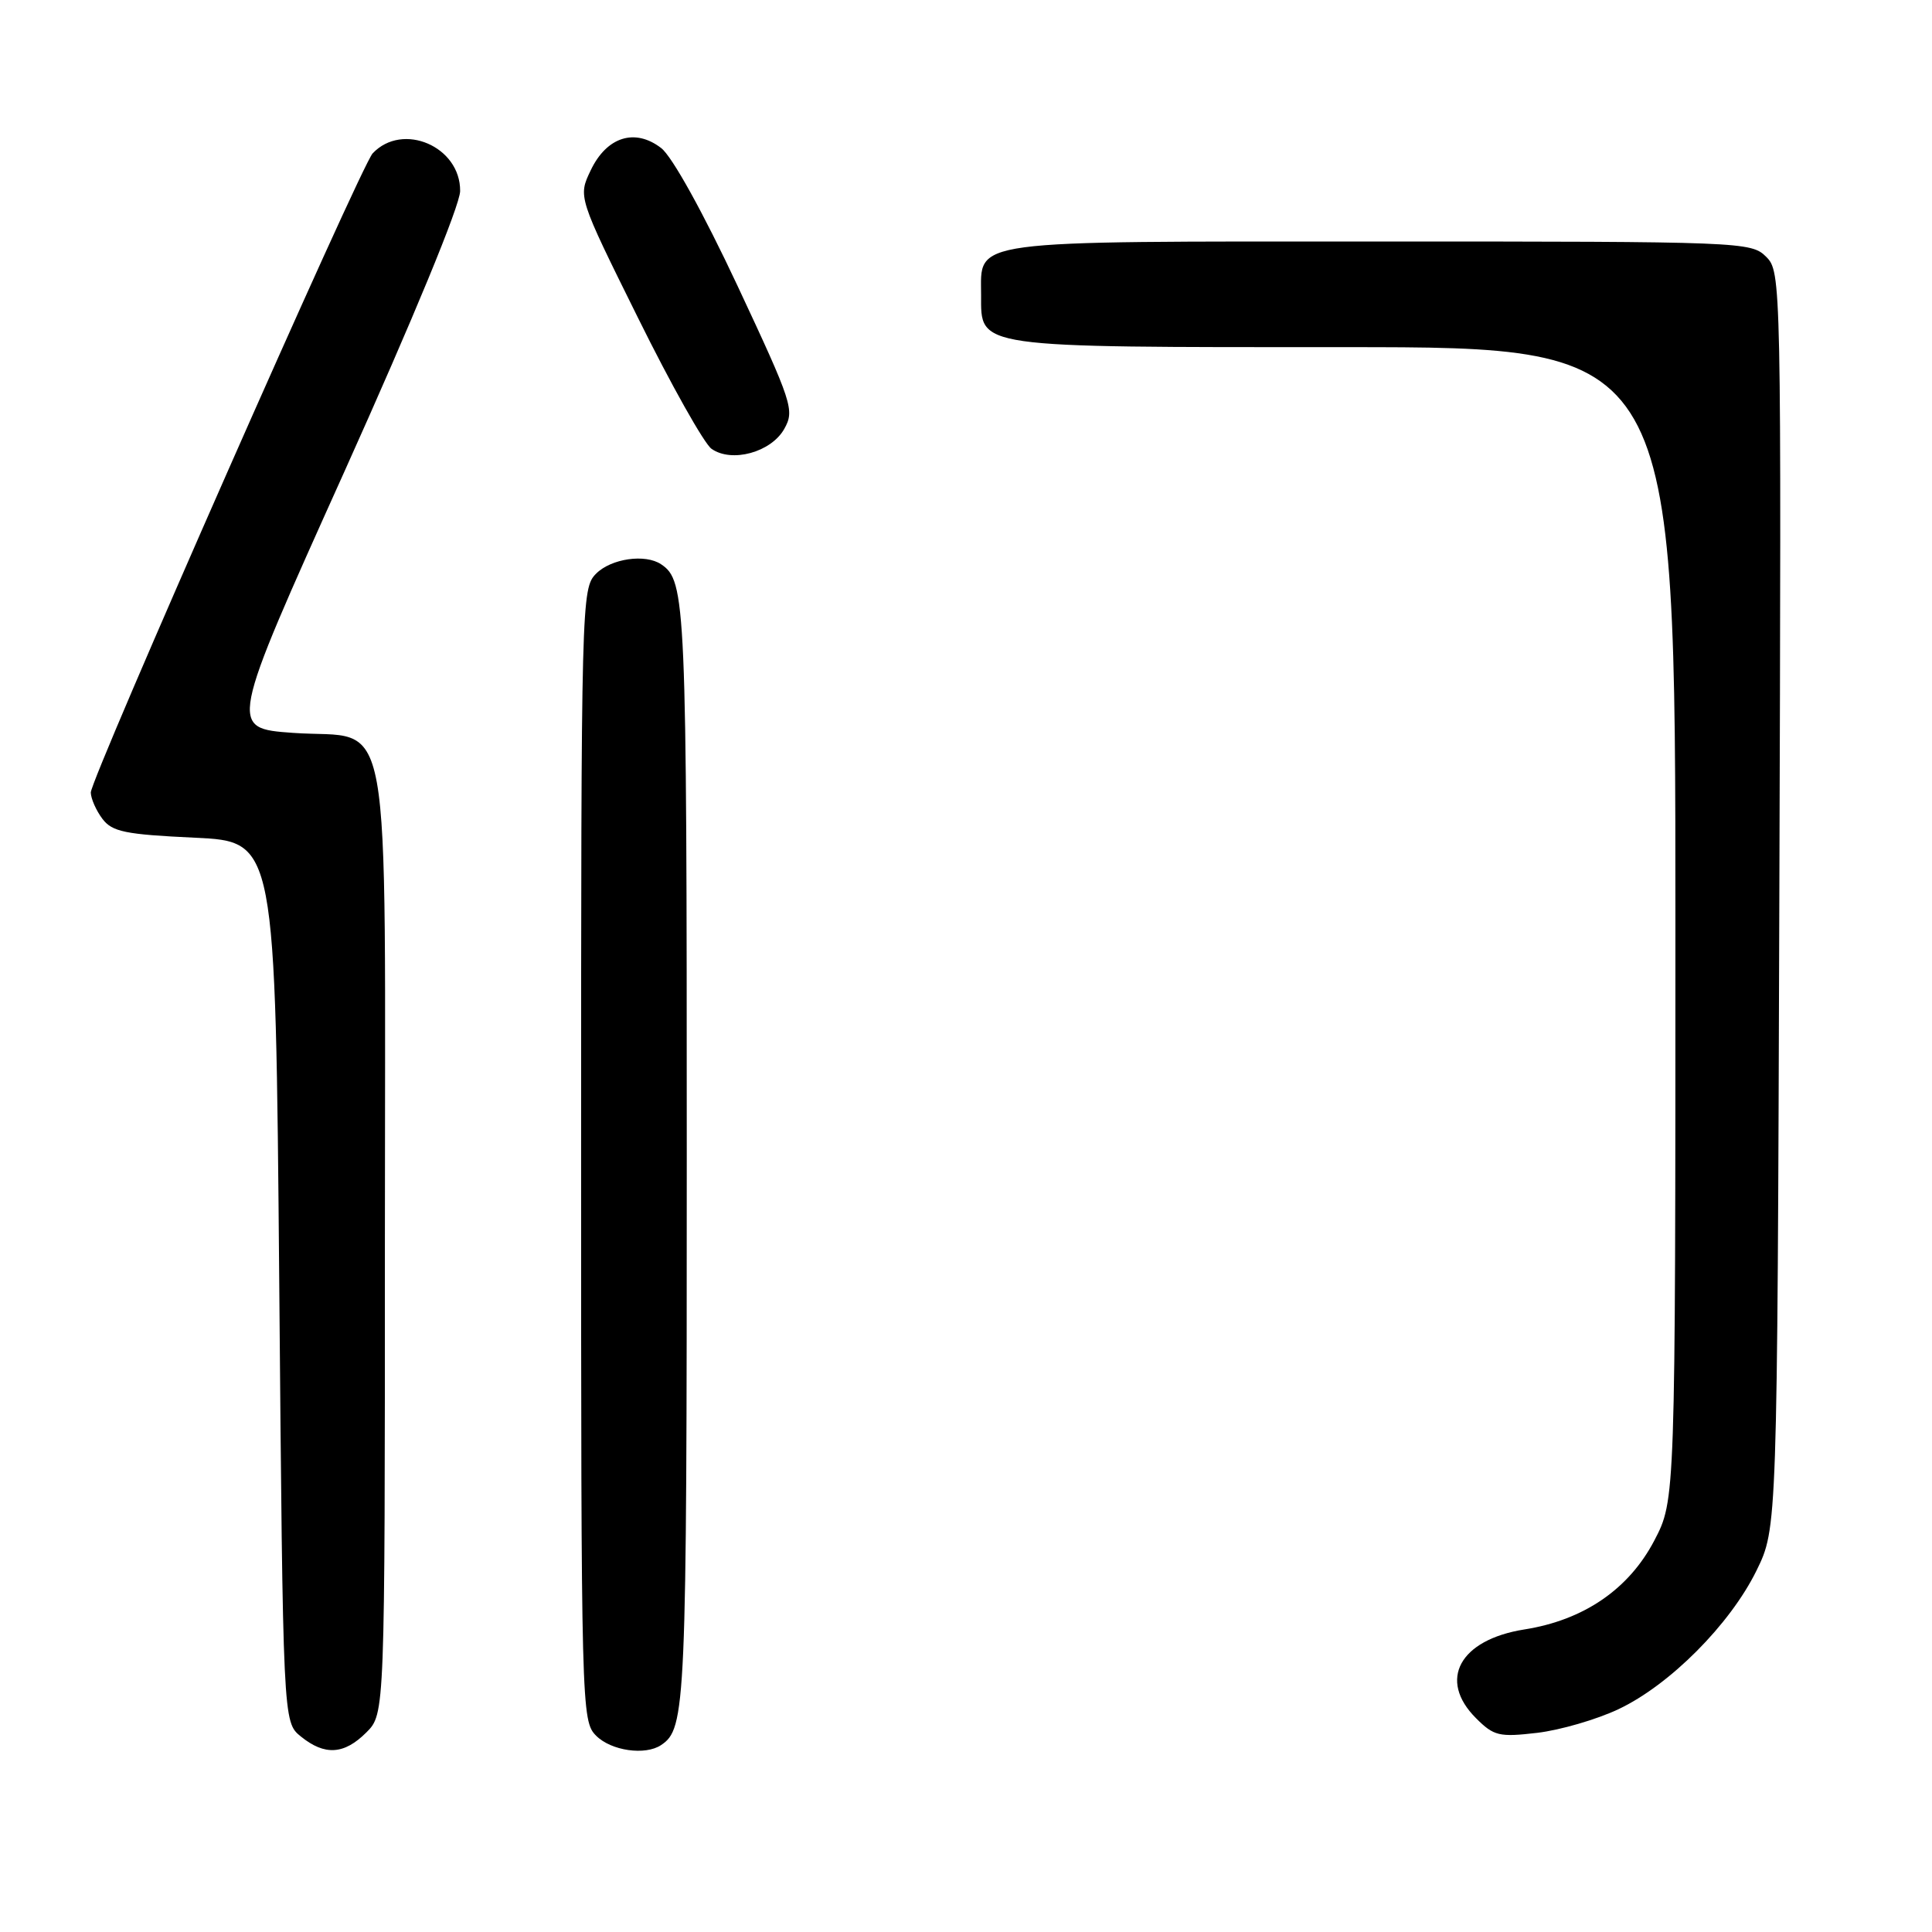 <?xml version="1.0" encoding="UTF-8" standalone="no"?>
<!DOCTYPE svg PUBLIC "-//W3C//DTD SVG 1.1//EN" "http://www.w3.org/Graphics/SVG/1.1/DTD/svg11.dtd" >
<svg xmlns="http://www.w3.org/2000/svg" xmlns:xlink="http://www.w3.org/1999/xlink" version="1.1" viewBox="0 0 256 256">
 <g >
 <path fill="currentColor"
d=" M 48.55 229.55 C 51.00 227.09 51.00 227.09 51.00 164.66 C 51.00 91.24 52.23 98.07 38.83 97.11 C 30.31 96.50 30.31 96.50 45.63 62.50 C 54.78 42.17 60.95 27.22 60.97 25.32 C 61.03 19.42 53.36 16.11 49.38 20.32 C 47.81 21.98 11.99 103.21 12.03 105.02 C 12.05 105.83 12.74 107.40 13.57 108.50 C 14.87 110.22 16.59 110.57 25.79 111.00 C 36.50 111.50 36.50 111.50 37.00 169.84 C 37.50 228.18 37.50 228.18 39.86 230.09 C 43.03 232.66 45.60 232.50 48.55 229.55 Z  M 87.60 231.23 C 90.88 229.04 91.00 226.35 91.00 153.00 C 91.00 79.65 90.88 76.96 87.60 74.77 C 85.50 73.36 80.99 74.01 79.00 76.00 C 77.04 77.96 77.00 79.33 77.00 153.00 C 77.00 226.67 77.04 228.04 79.00 230.00 C 80.99 231.99 85.50 232.64 87.60 231.23 Z  M 214.47 226.47 C 221.26 223.26 229.24 215.24 232.74 208.12 C 235.50 202.50 235.50 202.50 235.77 119.27 C 236.04 36.89 236.02 36.02 234.02 34.02 C 232.05 32.05 230.85 32.00 182.83 32.00 C 127.66 32.00 130.00 31.69 130.00 39.10 C 130.00 46.16 128.90 46.00 178.22 46.00 C 222.00 46.00 222.00 46.00 222.00 122.39 C 222.00 198.77 222.00 198.77 219.21 204.12 C 215.83 210.58 209.86 214.67 201.99 215.91 C 193.40 217.27 190.50 222.60 195.58 227.67 C 197.94 230.03 198.64 230.20 203.69 229.61 C 206.73 229.25 211.58 227.84 214.47 226.47 Z  M 103.92 56.83 C 105.31 54.36 105.00 53.41 97.72 37.86 C 93.18 28.18 89.06 20.73 87.61 19.62 C 84.14 16.94 80.39 18.12 78.27 22.57 C 76.59 26.08 76.59 26.08 84.55 42.14 C 88.92 50.98 93.30 58.77 94.28 59.47 C 96.96 61.36 102.18 59.93 103.92 56.83 Z "/>
</g>
</svg>